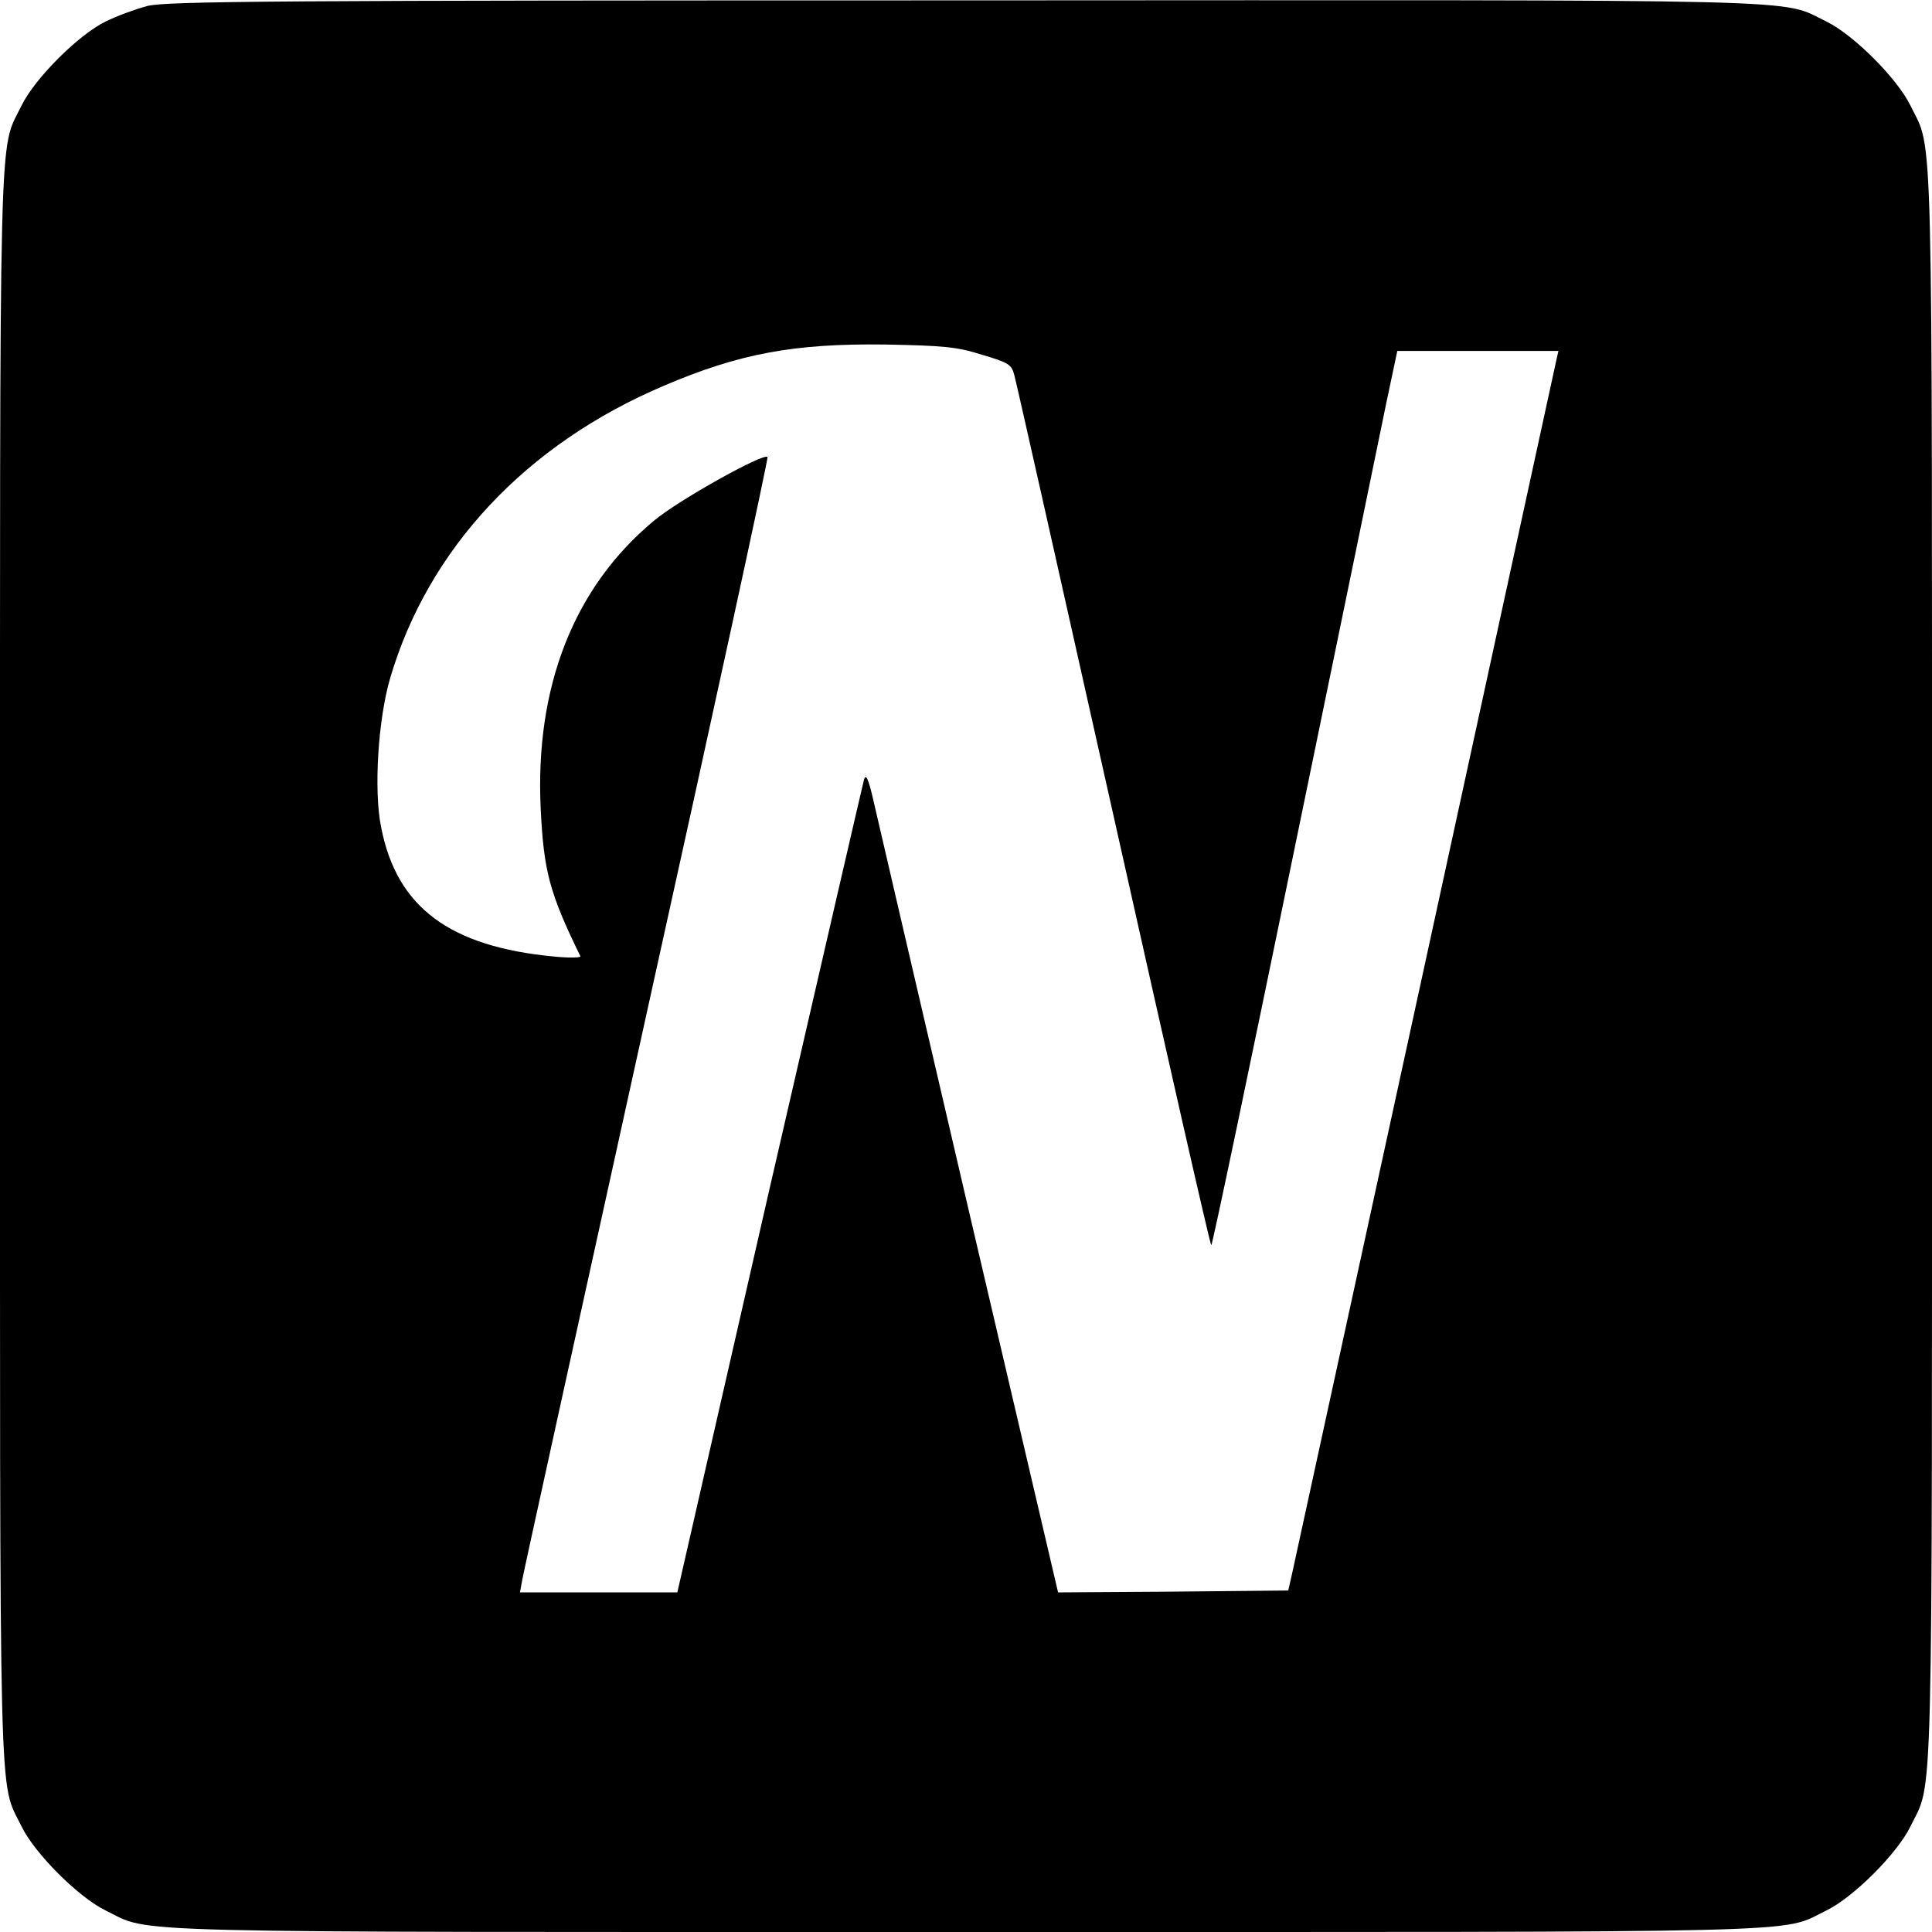 <?xml version="1.0" standalone="no"?>
<!DOCTYPE svg PUBLIC "-//W3C//DTD SVG 20010904//EN"
 "http://www.w3.org/TR/2001/REC-SVG-20010904/DTD/svg10.dtd">
<svg version="1.0" xmlns="http://www.w3.org/2000/svg"
 width="512pt" height="512pt" viewBox="0 0 512 512"
 preserveAspectRatio="xMidYMid meet">

<g transform="translate(0,512) scale(0.1,-0.1)"
fill="#000000" stroke="none">
<path d="M390 5104 c-30 -8 -80 -26 -110 -41 -72 -35 -188 -151 -223 -223 -61
-126 -57 23 -57 -2280 0 -2303 -4 -2154 57 -2280 35 -72 151 -188 223 -223
126 -61 -23 -57 2280 -57 2303 0 2154 -4 2280 57 72 35 188 151 223 223 61
126 57 -23 57 2280 0 2303 4 2154 -57 2280 -35 72 -151 188 -223 223 -127 61
23 57 -2285 56 -1816 0 -2118 -2 -2165 -15z m2212 -924 c71 -21 79 -26 86 -54
5 -17 123 -543 263 -1168 140 -626 256 -1138 259 -1138 3 0 101 469 219 1043
118 573 228 1106 244 1185 l30 142 214 0 213 0 -5 -22 c-3 -13 -160 -736 -350
-1608 -190 -872 -349 -1601 -353 -1620 l-8 -35 -305 -3 -305 -2 -239 1022
c-131 563 -245 1052 -253 1088 -11 46 -17 59 -22 45 -3 -11 -116 -500 -251
-1087 l-244 -1068 -209 0 -208 0 6 33 c3 19 152 695 330 1503 179 808 323
1471 320 1473 -11 11 -237 -115 -301 -169 -212 -176 -316 -440 -300 -765 8
-165 24 -223 105 -389 3 -4 -29 -5 -69 -1 -278 26 -418 131 -459 343 -20 97
-8 286 24 395 101 343 360 620 726 775 199 85 344 112 585 109 155 -3 191 -6
257 -27z"/>
</g>
</svg>
